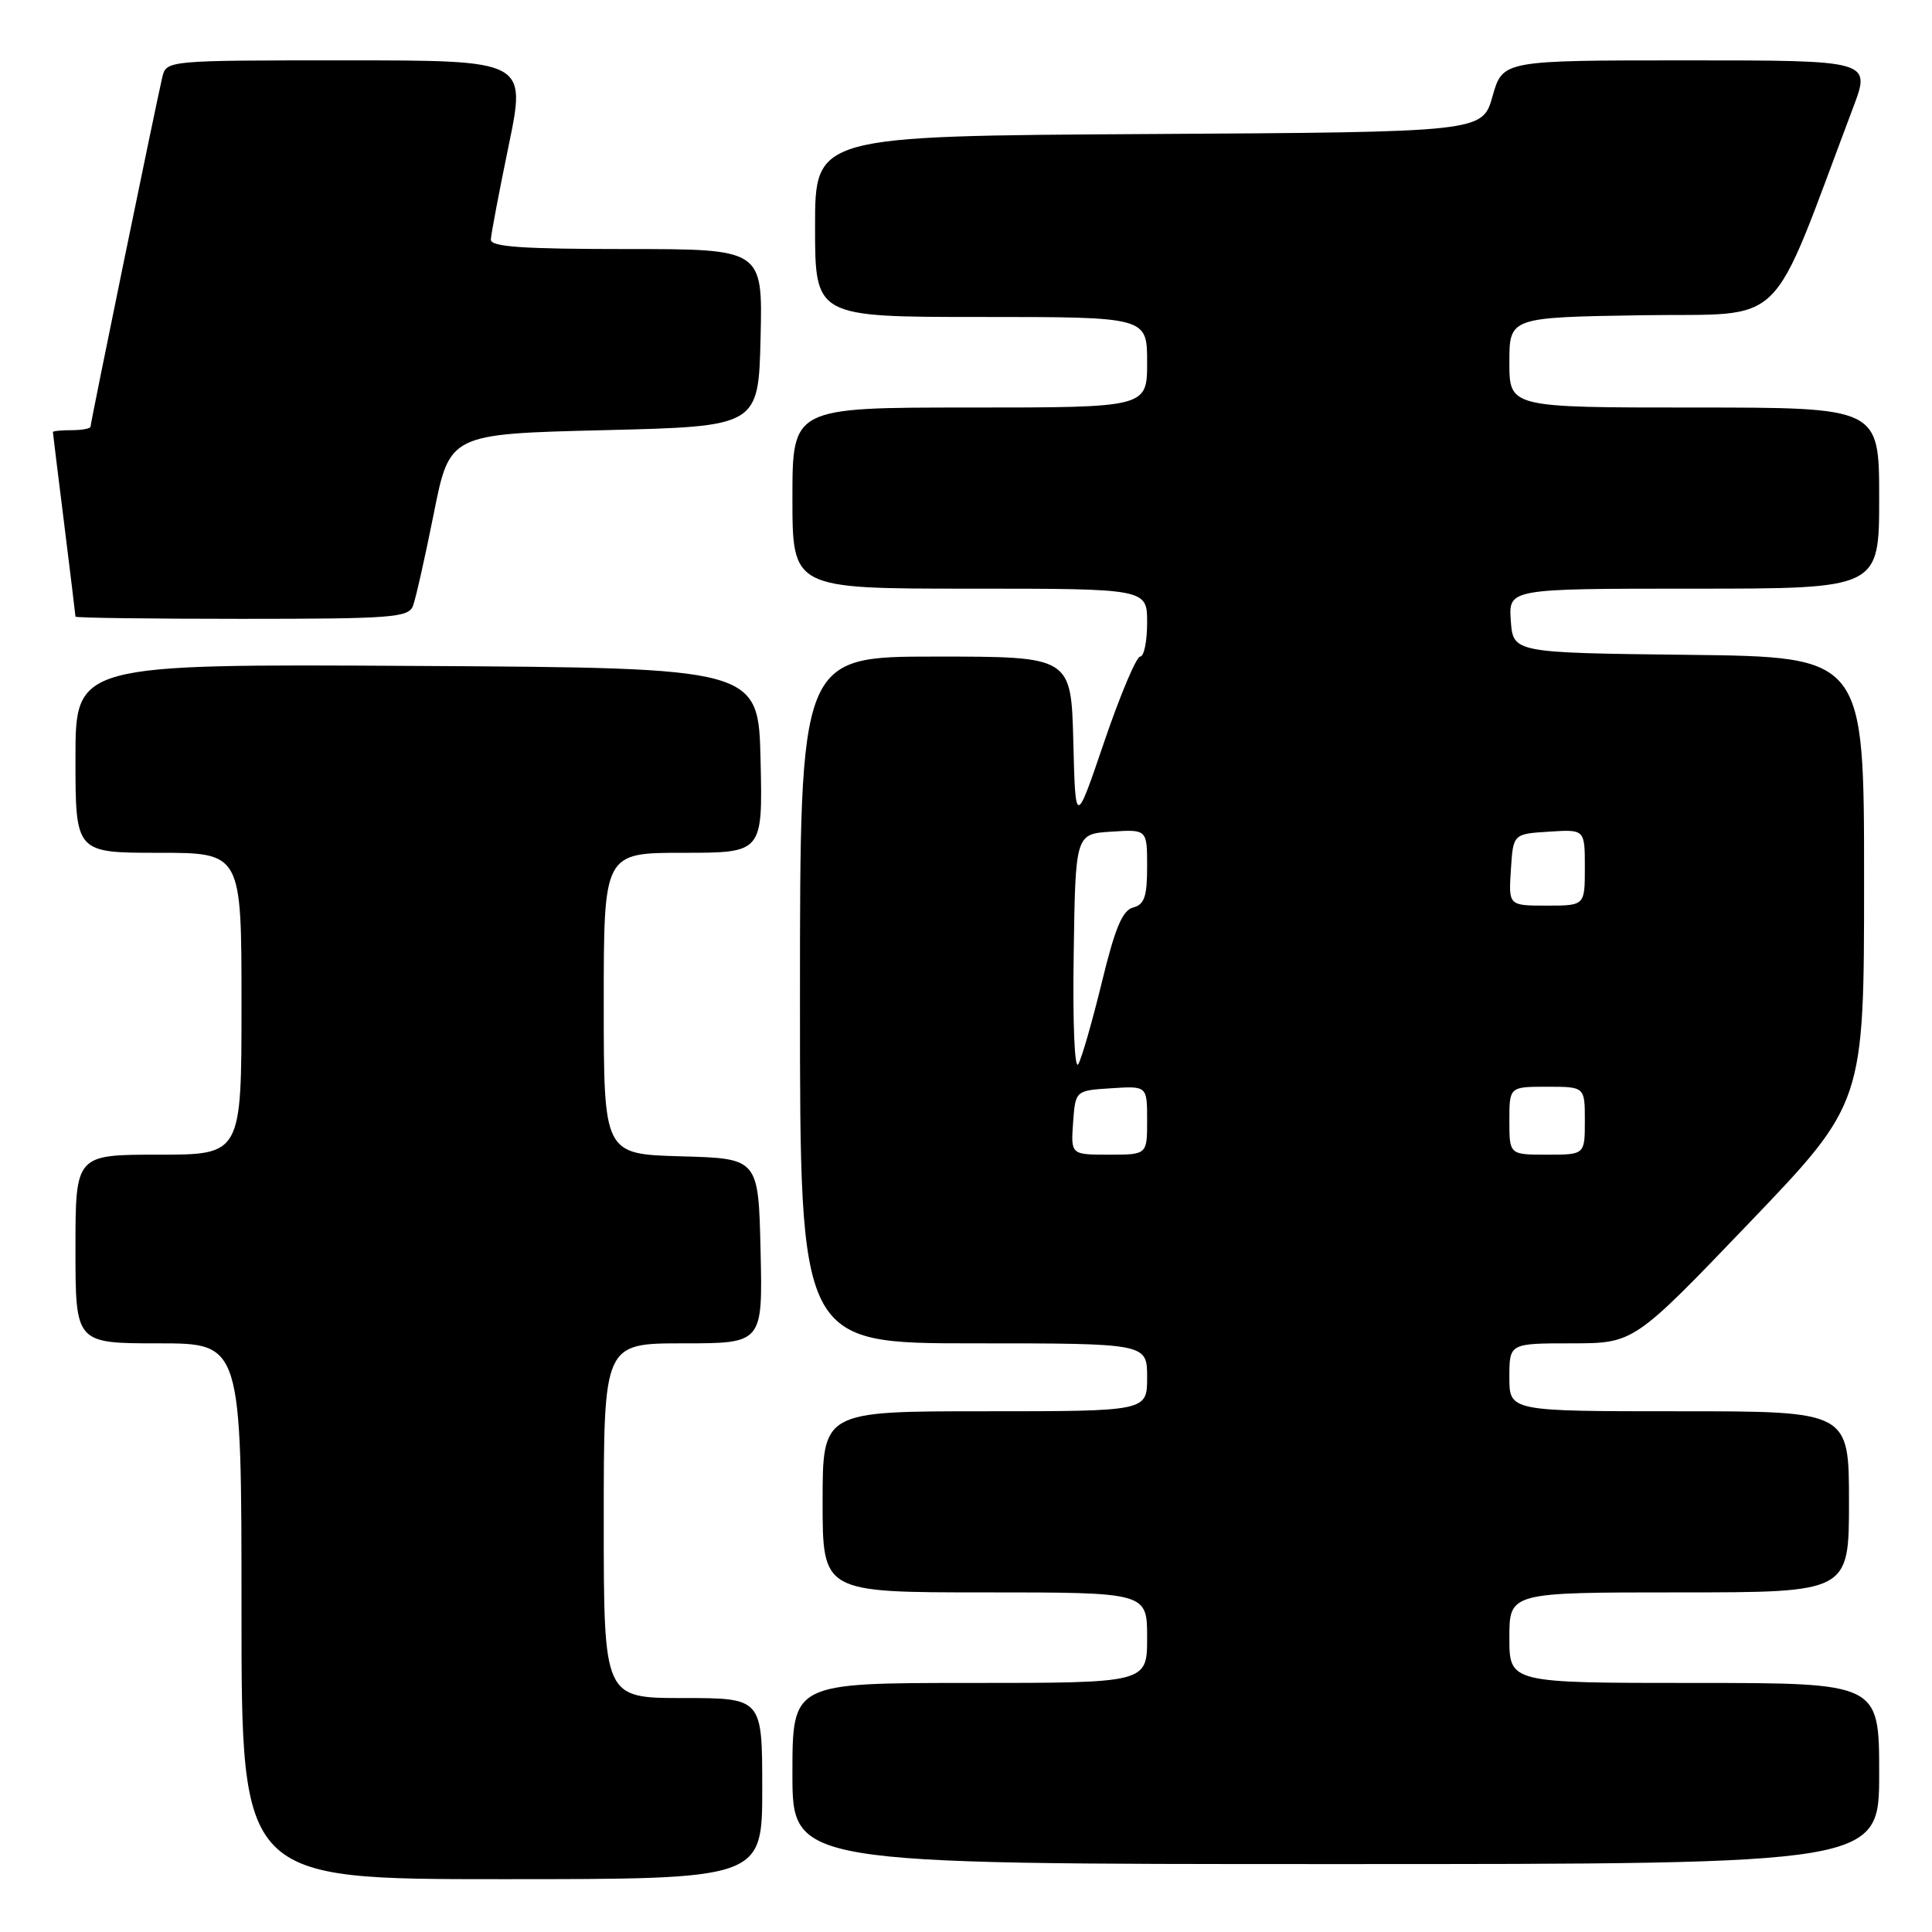 <?xml version="1.0" encoding="UTF-8" standalone="no"?>
<!DOCTYPE svg PUBLIC "-//W3C//DTD SVG 1.1//EN" "http://www.w3.org/Graphics/SVG/1.1/DTD/svg11.dtd" >
<svg xmlns="http://www.w3.org/2000/svg" xmlns:xlink="http://www.w3.org/1999/xlink" version="1.1" viewBox="0 0 256 256">
 <g >
 <path fill="currentColor"
d=" M 101.00 237.00 C 101.00 225.00 101.00 225.00 90.50 225.00 C 80.00 225.00 80.00 225.00 80.00 201.50 C 80.00 178.00 80.00 178.00 90.53 178.00 C 101.06 178.00 101.06 178.00 100.78 165.75 C 100.50 153.50 100.50 153.50 90.25 153.22 C 80.00 152.93 80.00 152.93 80.00 132.97 C 80.00 113.00 80.00 113.00 90.53 113.00 C 101.06 113.00 101.06 113.00 100.78 100.75 C 100.50 88.50 100.50 88.50 55.25 88.24 C 10.00 87.98 10.00 87.98 10.00 100.49 C 10.00 113.00 10.00 113.00 21.00 113.00 C 32.00 113.00 32.00 113.00 32.00 133.00 C 32.00 153.00 32.00 153.00 21.00 153.00 C 10.00 153.00 10.00 153.00 10.00 165.50 C 10.00 178.00 10.00 178.00 21.00 178.00 C 32.00 178.00 32.00 178.00 32.00 213.50 C 32.00 249.00 32.00 249.00 66.50 249.00 C 101.00 249.00 101.00 249.00 101.00 237.00 Z  M 249.00 235.00 C 249.00 223.00 249.00 223.00 224.50 223.00 C 200.00 223.00 200.00 223.00 200.00 217.00 C 200.00 211.00 200.00 211.00 222.50 211.00 C 245.00 211.00 245.00 211.00 245.00 199.00 C 245.00 187.00 245.00 187.00 222.50 187.00 C 200.00 187.00 200.00 187.00 200.00 182.50 C 200.00 178.00 200.00 178.00 208.25 178.00 C 216.50 177.99 216.50 177.99 231.75 162.07 C 247.00 146.16 247.00 146.16 247.00 116.60 C 247.00 87.04 247.00 87.04 223.75 86.77 C 200.50 86.50 200.50 86.50 200.19 82.25 C 199.89 78.00 199.89 78.00 224.44 78.00 C 249.00 78.00 249.00 78.00 249.00 66.00 C 249.00 54.00 249.00 54.00 224.50 54.00 C 200.00 54.00 200.00 54.00 200.00 48.02 C 200.00 42.05 200.00 42.05 217.60 41.77 C 237.08 41.47 234.22 44.29 245.55 14.25 C 247.91 8.00 247.91 8.00 223.51 8.00 C 199.12 8.00 199.12 8.00 197.77 12.75 C 196.43 17.50 196.43 17.50 152.22 17.76 C 108.00 18.02 108.00 18.02 108.00 30.01 C 108.00 42.00 108.00 42.00 130.00 42.00 C 152.00 42.00 152.00 42.00 152.00 48.00 C 152.00 54.00 152.00 54.00 128.50 54.00 C 105.00 54.00 105.00 54.00 105.00 66.00 C 105.00 78.00 105.00 78.00 128.50 78.00 C 152.00 78.00 152.00 78.00 152.00 82.50 C 152.00 84.97 151.59 87.00 151.08 87.00 C 150.58 87.00 148.44 92.06 146.33 98.25 C 142.50 109.50 142.50 109.50 142.22 98.25 C 141.93 87.00 141.93 87.00 123.97 87.00 C 106.00 87.00 106.00 87.00 106.00 132.50 C 106.00 178.00 106.00 178.00 129.00 178.00 C 152.00 178.00 152.00 178.00 152.00 182.50 C 152.00 187.00 152.00 187.00 130.50 187.00 C 109.00 187.00 109.00 187.00 109.00 199.00 C 109.00 211.00 109.00 211.00 130.50 211.00 C 152.00 211.00 152.00 211.00 152.00 217.00 C 152.00 223.00 152.00 223.00 128.50 223.00 C 105.00 223.00 105.00 223.00 105.00 235.00 C 105.00 247.00 105.00 247.00 177.00 247.00 C 249.00 247.00 249.00 247.00 249.00 235.00 Z  M 54.72 80.29 C 55.08 79.35 56.32 73.84 57.48 68.04 C 59.58 57.50 59.58 57.50 80.04 57.00 C 100.50 56.50 100.50 56.50 100.78 44.75 C 101.06 33.00 101.06 33.00 83.03 33.00 C 69.25 33.00 65.01 32.71 65.04 31.75 C 65.06 31.06 66.13 25.44 67.41 19.25 C 69.73 8.00 69.73 8.00 45.88 8.00 C 22.04 8.00 22.04 8.00 21.50 10.25 C 20.69 13.68 12.00 55.98 12.00 56.52 C 12.00 56.79 10.88 57.00 9.50 57.00 C 8.12 57.00 7.00 57.11 7.01 57.25 C 7.01 57.39 7.69 62.88 8.51 69.46 C 9.33 76.04 10.00 81.55 10.00 81.71 C 10.00 81.87 19.91 82.00 32.03 82.00 C 51.88 82.00 54.13 81.83 54.72 80.29 Z  M 142.19 148.75 C 142.50 144.50 142.50 144.50 147.25 144.20 C 152.00 143.89 152.00 143.89 152.00 148.45 C 152.00 153.00 152.00 153.00 146.94 153.00 C 141.89 153.00 141.89 153.00 142.19 148.75 Z  M 200.00 148.50 C 200.00 144.00 200.00 144.00 205.00 144.00 C 210.00 144.00 210.00 144.00 210.00 148.50 C 210.00 153.00 210.00 153.00 205.00 153.00 C 200.00 153.00 200.00 153.00 200.00 148.50 Z  M 142.27 126.50 C 142.50 110.50 142.50 110.50 147.25 110.20 C 152.00 109.89 152.00 109.89 152.00 114.83 C 152.00 118.80 151.64 119.86 150.14 120.25 C 148.73 120.62 147.74 122.98 146.01 130.12 C 144.75 135.28 143.35 140.18 142.88 141.00 C 142.39 141.86 142.13 135.64 142.27 126.50 Z  M 200.20 115.25 C 200.50 110.50 200.50 110.50 205.25 110.20 C 210.00 109.89 210.00 109.89 210.00 114.95 C 210.00 120.00 210.00 120.00 204.95 120.00 C 199.89 120.00 199.89 120.00 200.20 115.25 Z "/>
</g>
</svg>